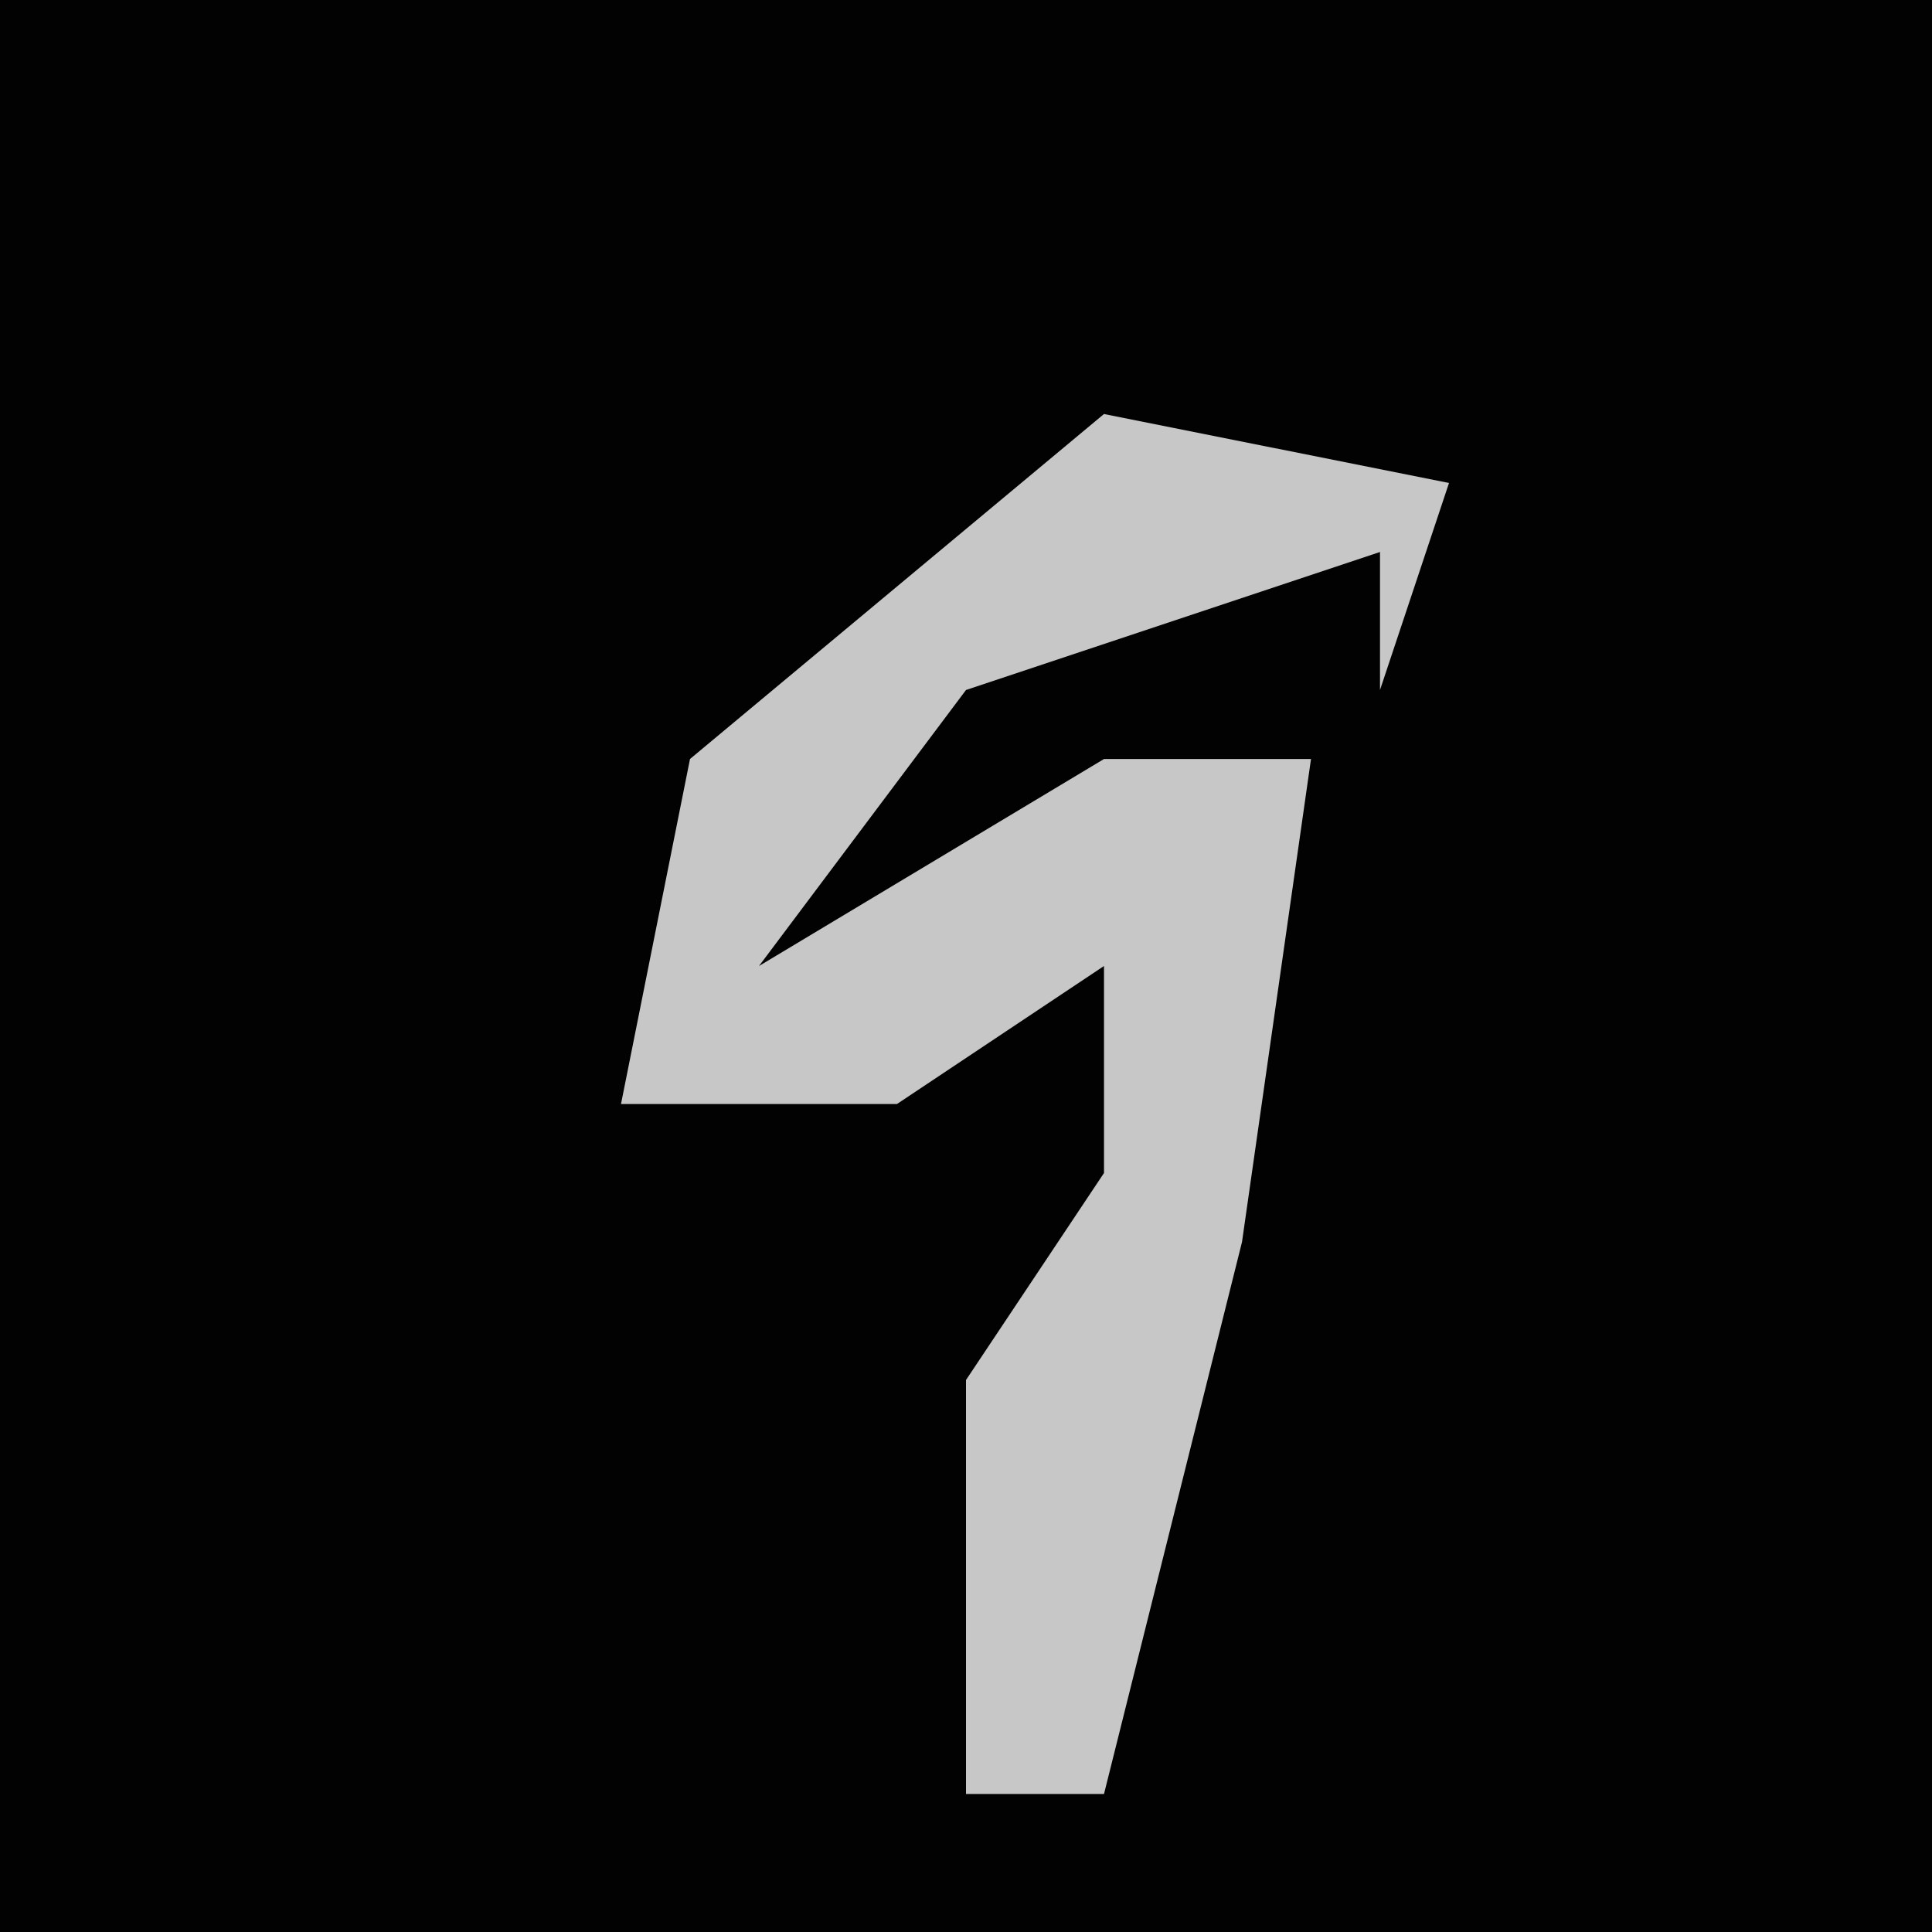 <?xml version="1.0" encoding="UTF-8"?>
<svg version="1.1" xmlns="http://www.w3.org/2000/svg" width="28" height="28">
<path d="M0,0 L28,0 L28,28 L0,28 Z " fill="#020202" transform="translate(0,0)"/>
<path d="M0,0 L5,1 L4,4 L4,2 L-2,4 L-5,8 L0,5 L3,5 L2,12 L0,20 L-2,20 L-2,14 L0,11 L0,8 L-3,10 L-7,10 L-6,5 Z " fill="#C7C7C7" transform="translate(16,6)"/>
</svg>
